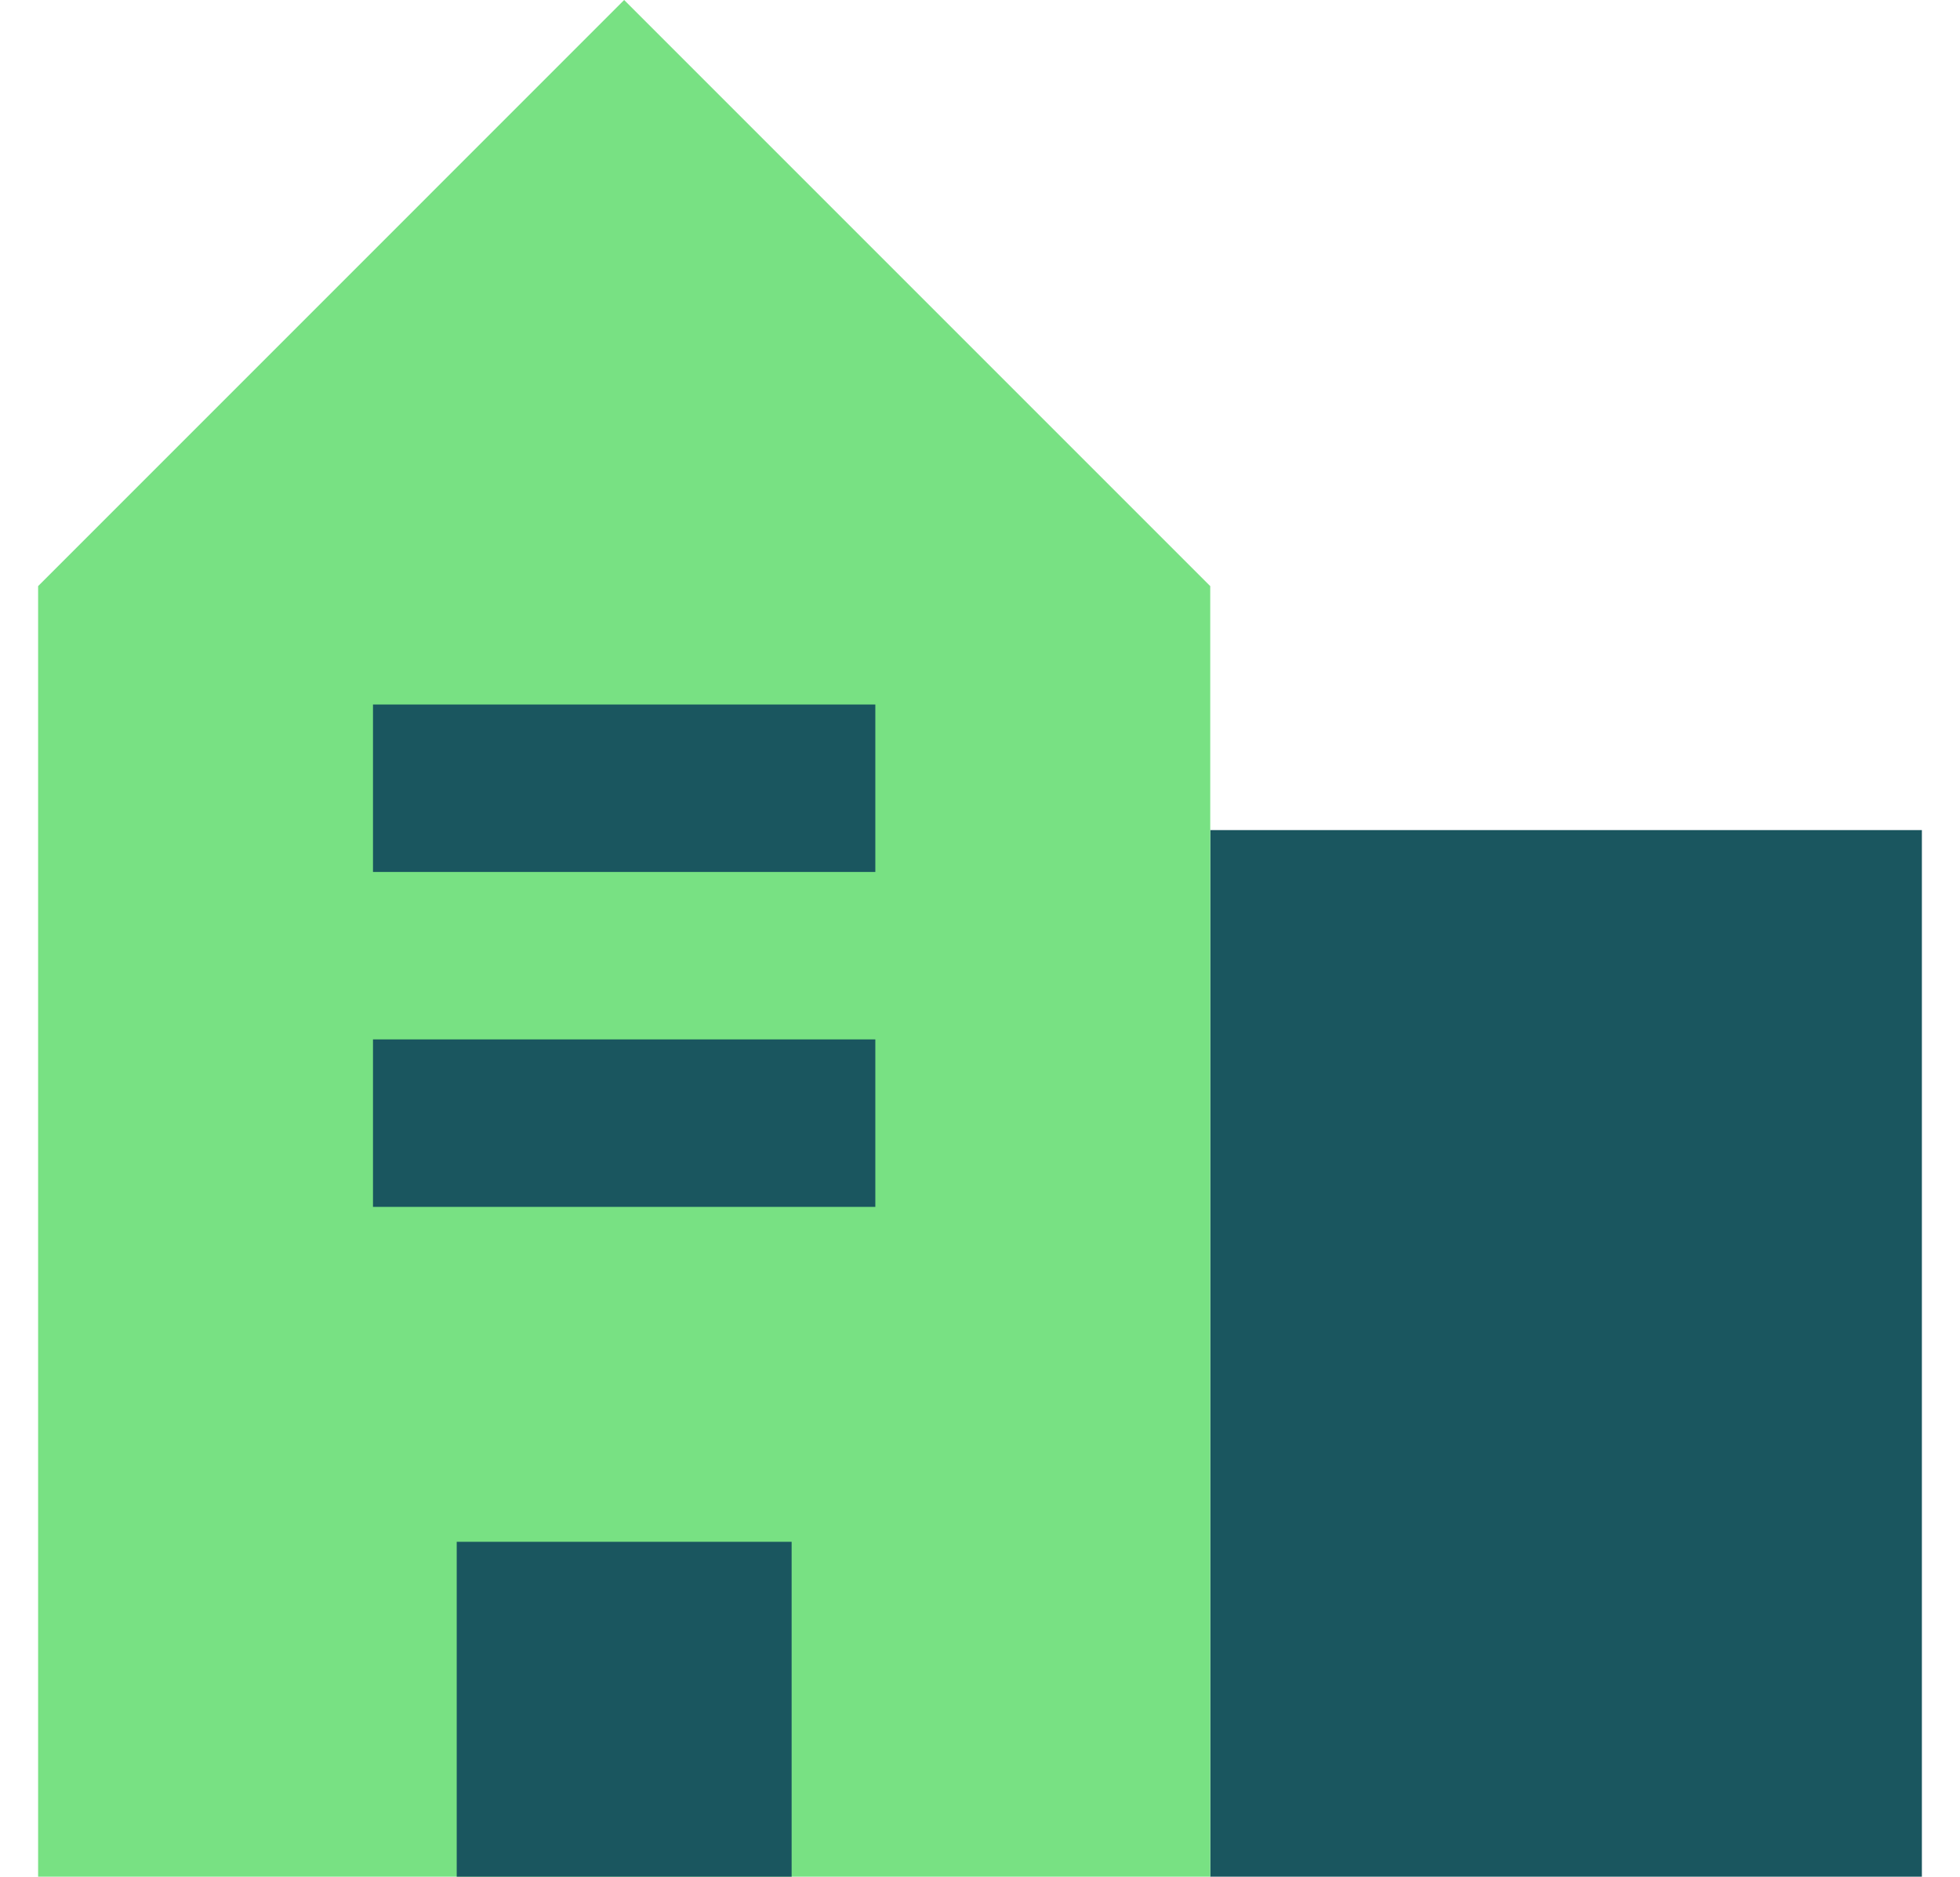<svg width="47" height="45" viewBox="0 0 47 45" fill="none" xmlns="http://www.w3.org/2000/svg">
<path d="M46.086 19.904H29.021V45H46.086V19.904Z" fill="#1A565F"/>
<path d="M29.021 14.054L14.967 0L0.914 14.054V45H29.021V14.054Z" fill="#78E183"/>
<path fill-rule="evenodd" clip-rule="evenodd" d="M8.944 20.908H20.99V16.893H8.944V20.908ZM8.944 28.939H20.99V24.923H8.944V28.939Z" fill="#1A565F"/>
<path fill-rule="evenodd" clip-rule="evenodd" d="M10.952 36.969H18.983V45H10.952V36.969Z" fill="#1A565F"/>
</svg>
